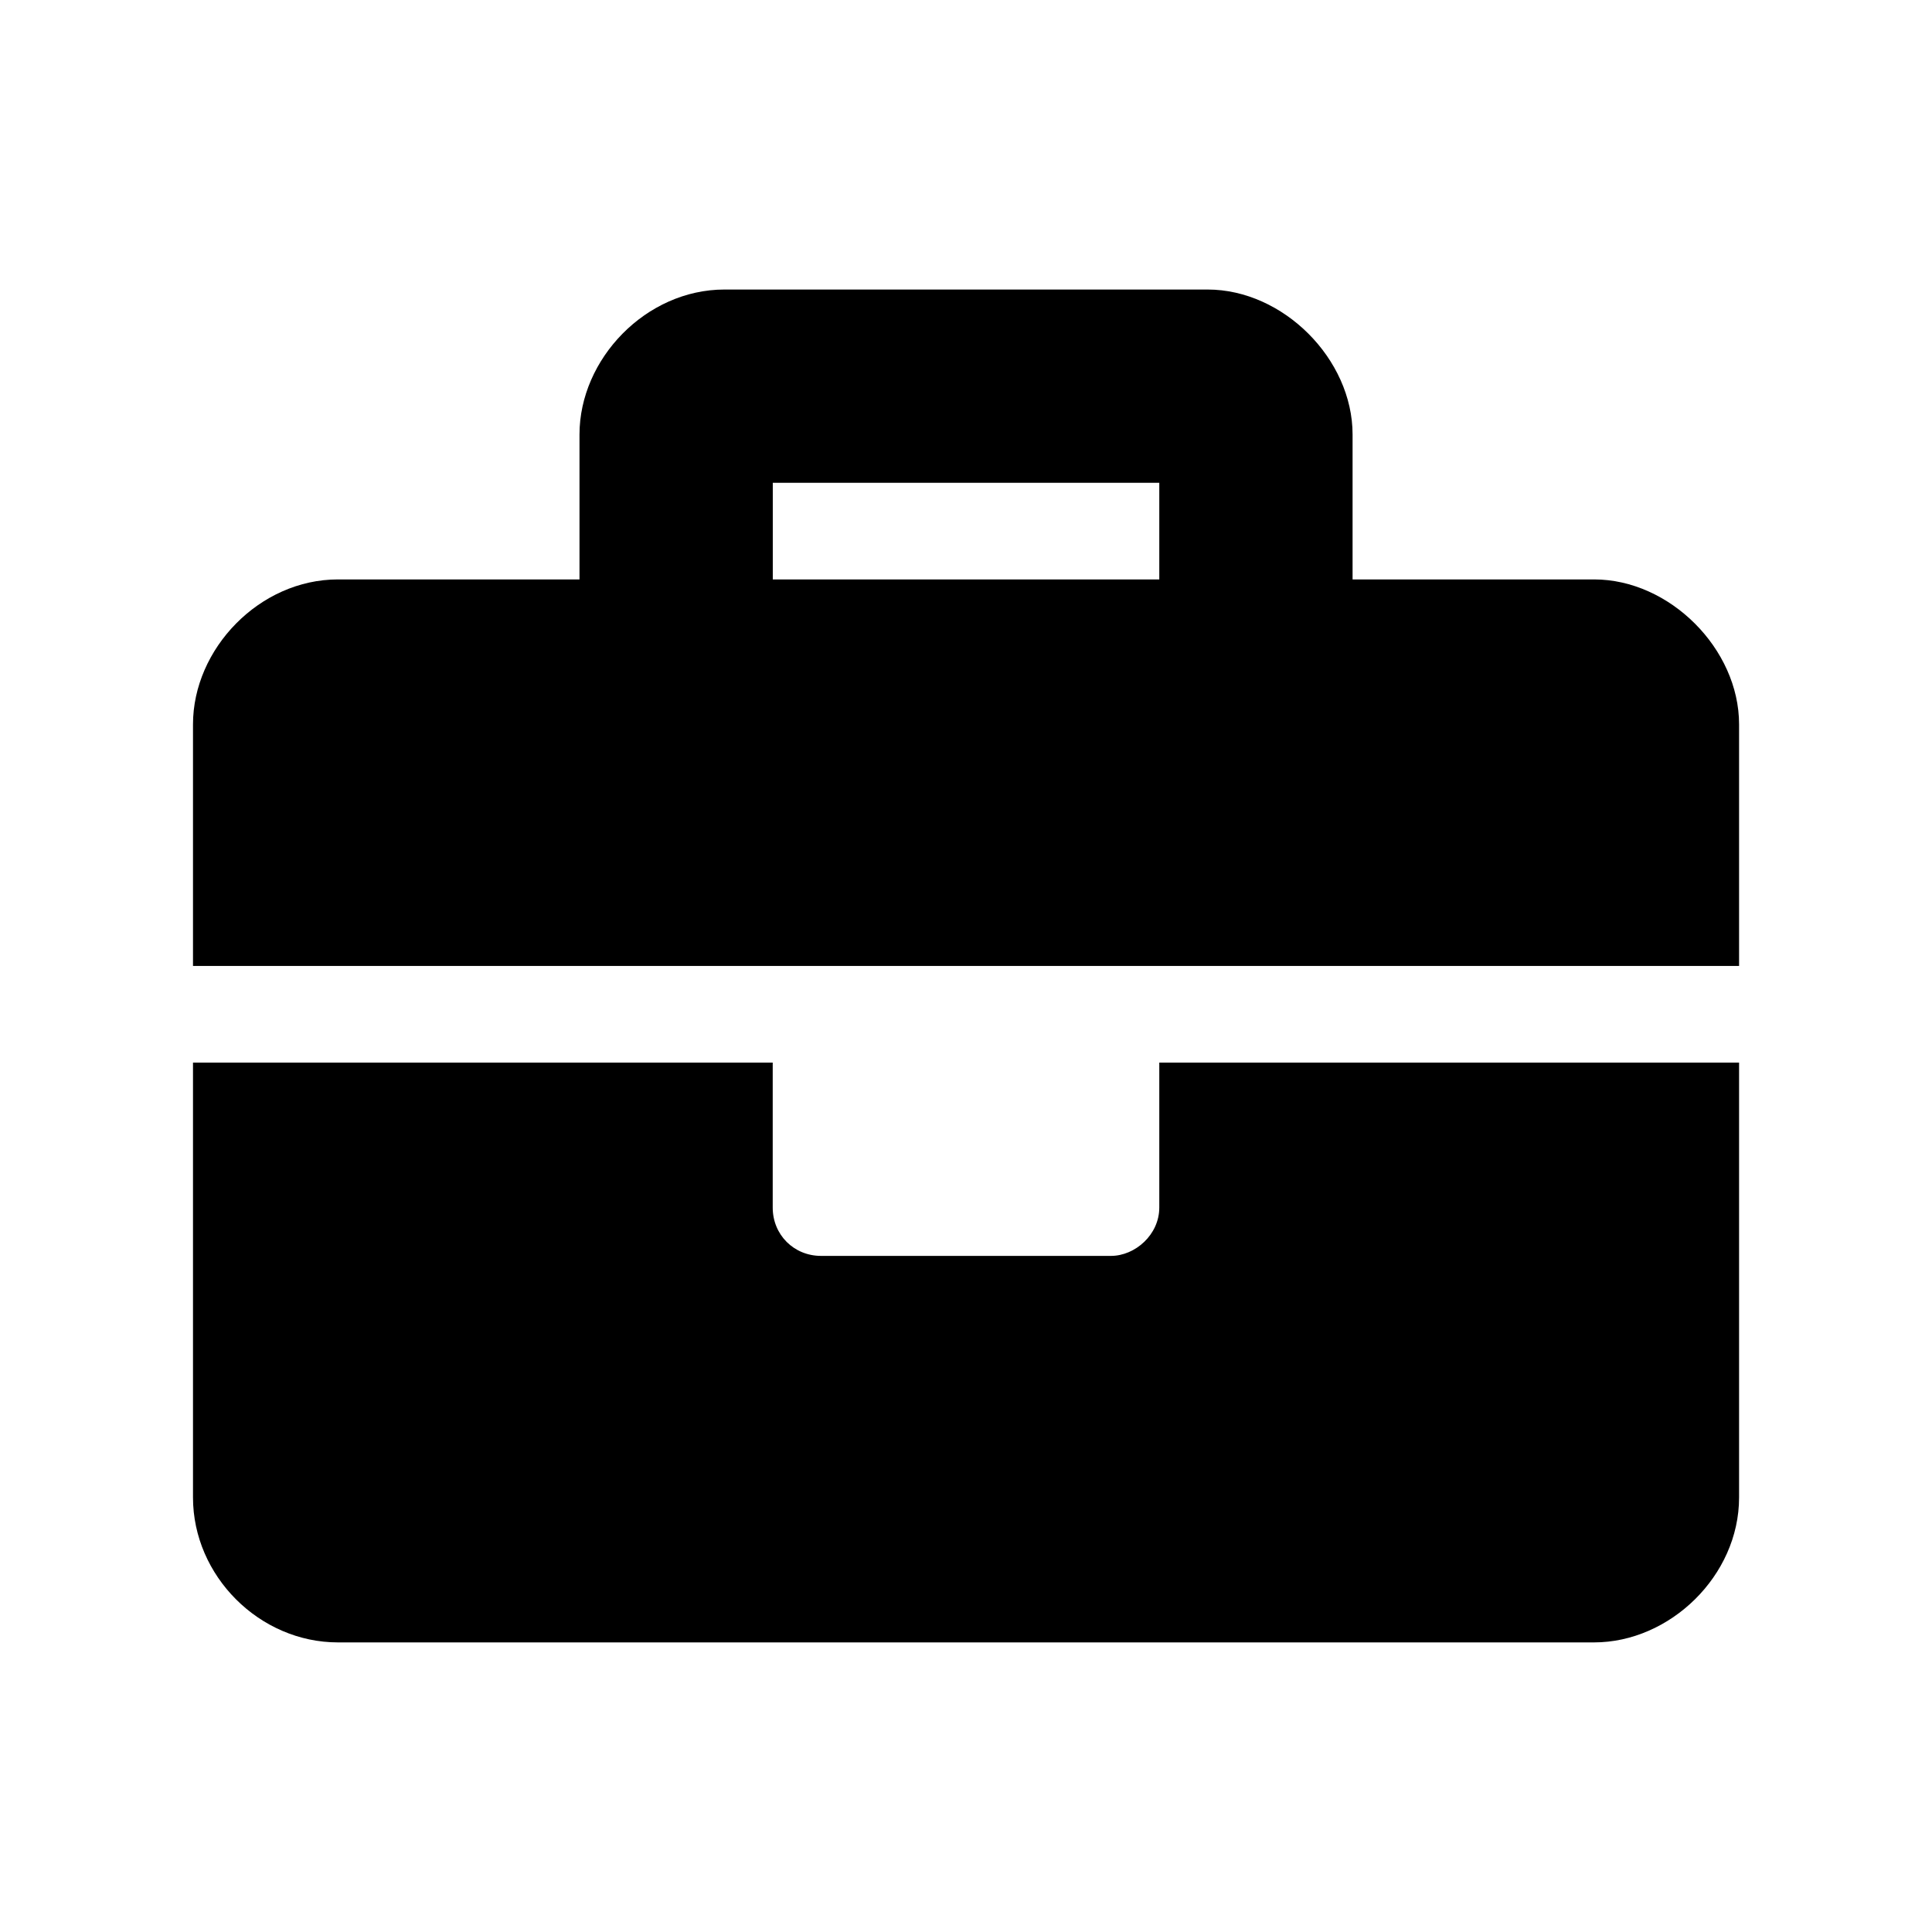 <?xml version="1.0" encoding="UTF-8" standalone="no"?>
<svg xmlns="http://www.w3.org/2000/svg" version="1.1" viewBox="0 0 26.458 26.458">
  <path
    transform="translate(0,-270.542)"
    style="stroke-width:0.529"
    d="m 15.876,287.079 c 0,0.372 -0.331,0.662 -0.662,0.662 h -3.97 c -0.372,0 -0.662,-0.289 -0.662,-0.662 v -1.985 H 2.643 v 5.955 c 0,1.075 0.91,1.985 1.985,1.985 H 21.831 c 1.034,0 1.985,-0.91 1.985,-1.985 v -5.955 h -7.94 z m 5.955,-8.602 h -3.308 v -1.985 c 0,-1.034 -0.951,-1.985 -1.985,-1.985 H 9.921 c -1.075,0 -1.985,0.951 -1.985,1.985 v 1.985 H 4.628 c -1.075,0 -1.985,0.951 -1.985,1.985 v 3.308 H 23.816 v -3.308 c 0,-1.034 -0.951,-1.985 -1.985,-1.985 z m -5.955,0 H 10.583 v -1.323 h 5.293 z"/>
</svg>
